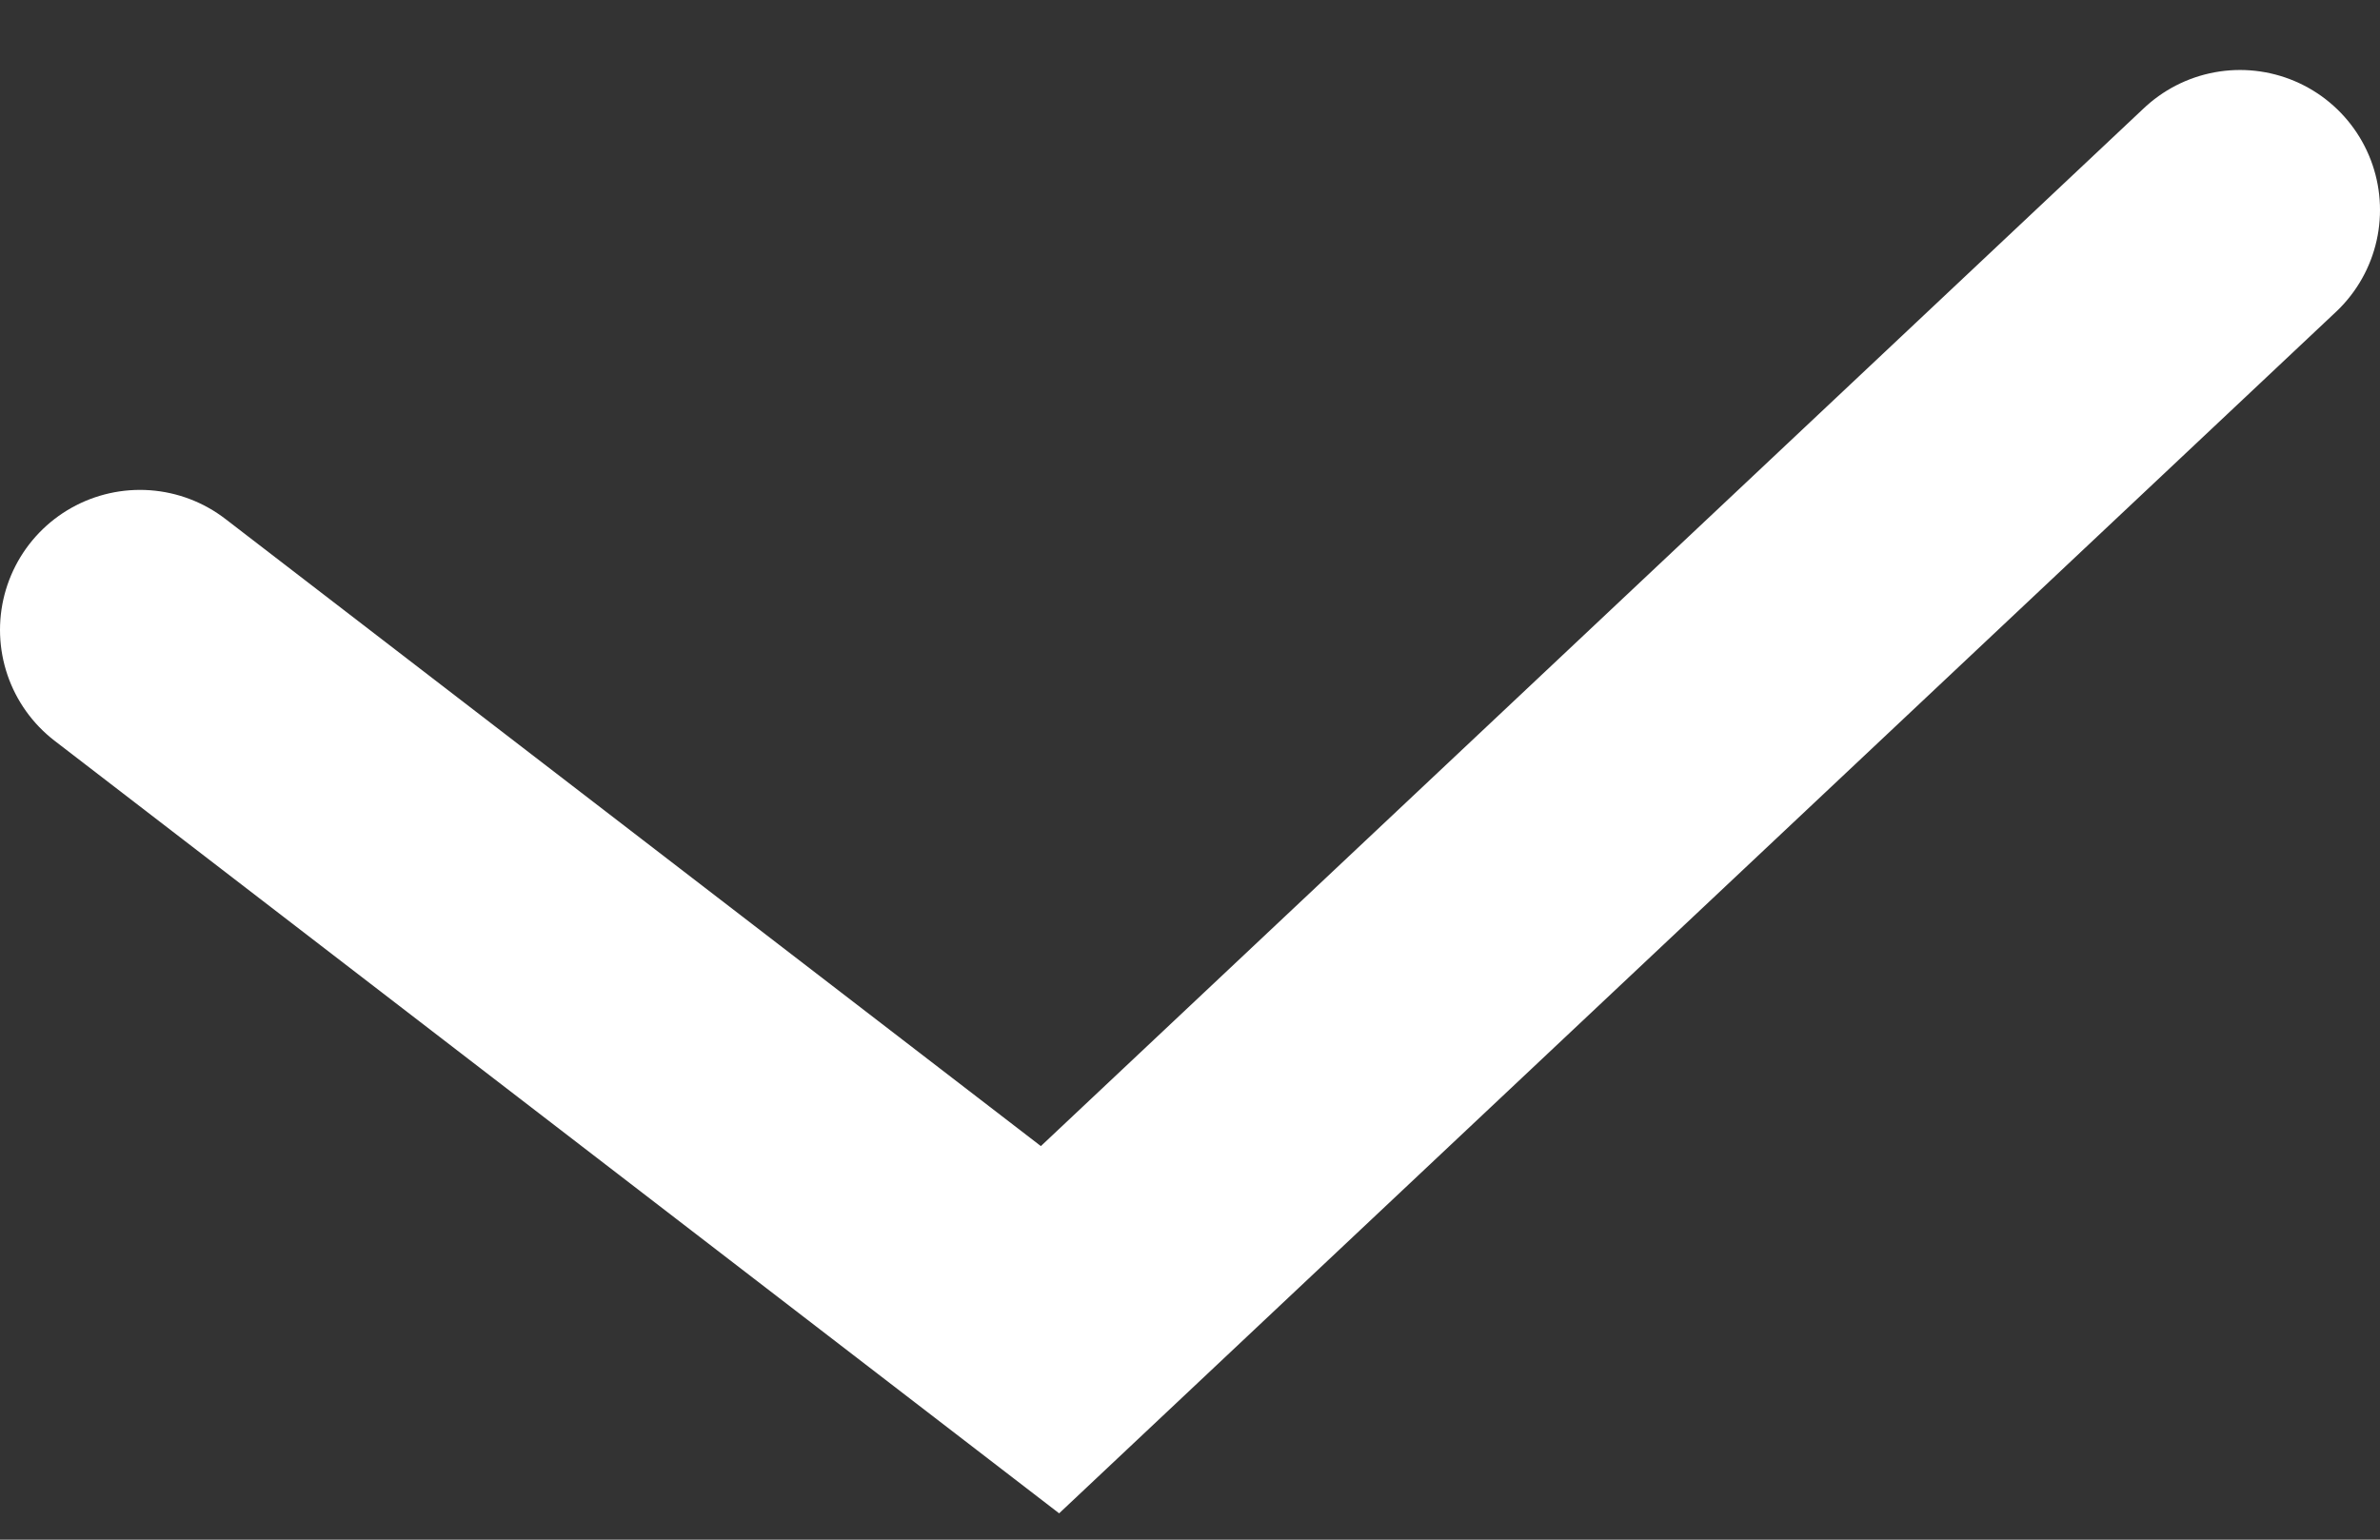 <svg width="17" height="11" viewBox="0 0 17 11" fill="none" xmlns="http://www.w3.org/2000/svg">
<rect x="0" y="0" width="17" height="11" fill="#333333" stroke="none"/>
<path d="M16 1.5L7.5 9.5L1 4.5" stroke="white" stroke-width="2" stroke-linecap="round"/>
</svg>
